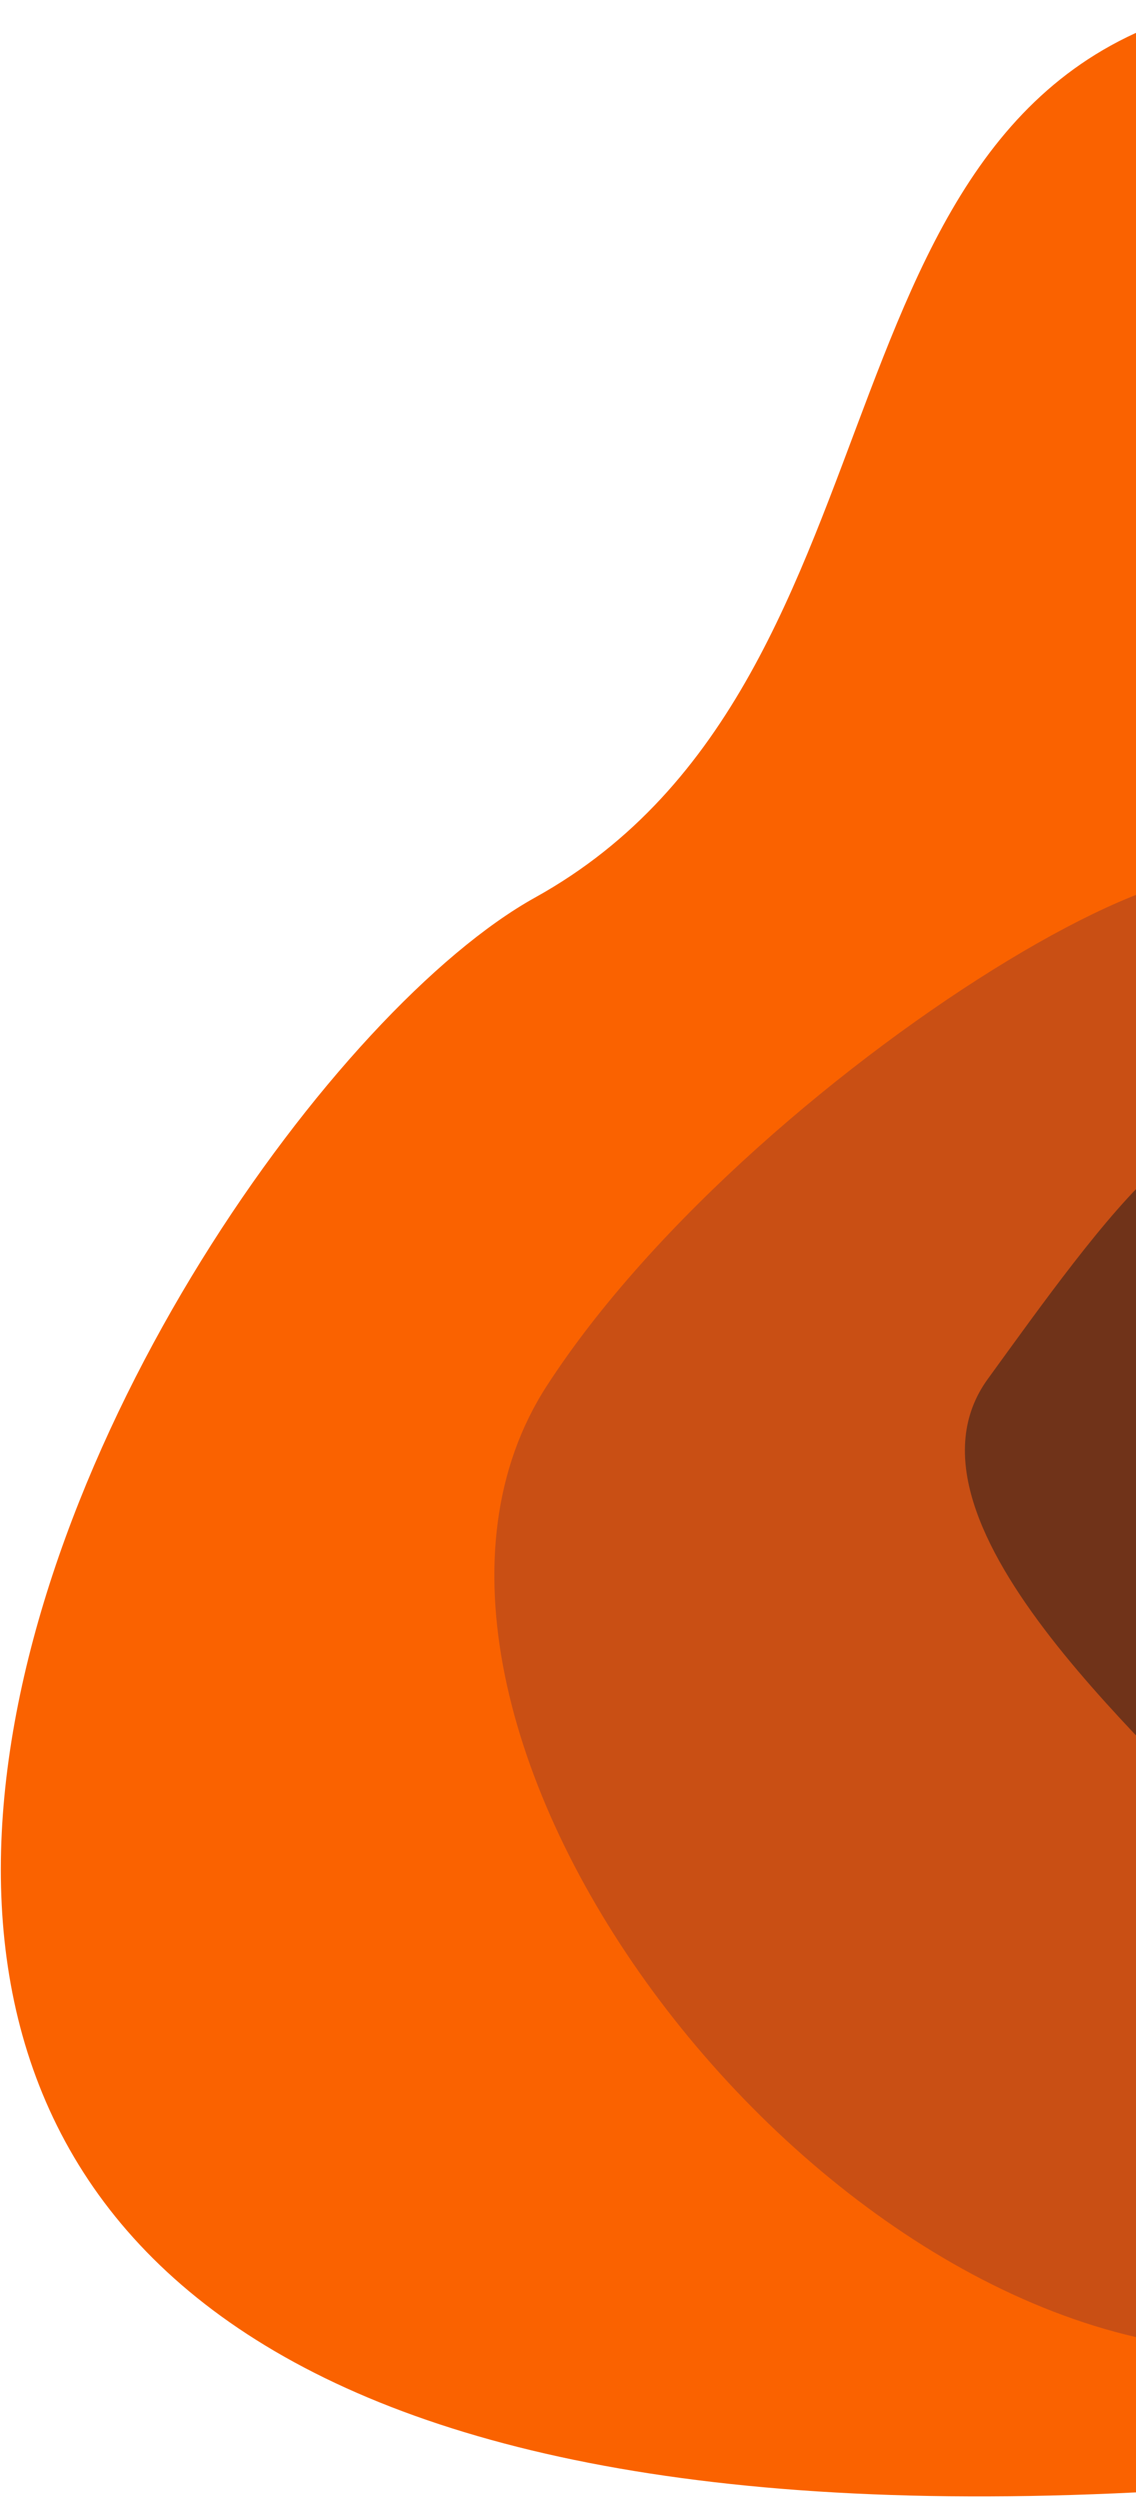 <svg width="295" height="649" viewBox="0 0 295 649" fill="none" xmlns="http://www.w3.org/2000/svg">
<path d="M324.291 645.13L324.291 535.413L324.291 0C205.626 18.388 242 175.802 139 232.971C36 290.14 -189.217 685.891 324.291 645.13Z" fill="#FA6200"/>
<path d="M324.513 610.192L324.513 548.898L324.513 245.487C345.284 188.698 197.143 274.521 141.973 359.805C86.804 445.089 209.899 610.192 324.513 610.192Z" fill="#C94F14"/>
<path d="M324.292 481.474V319.964C324.292 262.347 284.146 319.964 256.529 357.966C228.912 395.969 305.162 457.876 324.292 481.474Z" fill="#703319"/>
</svg>

